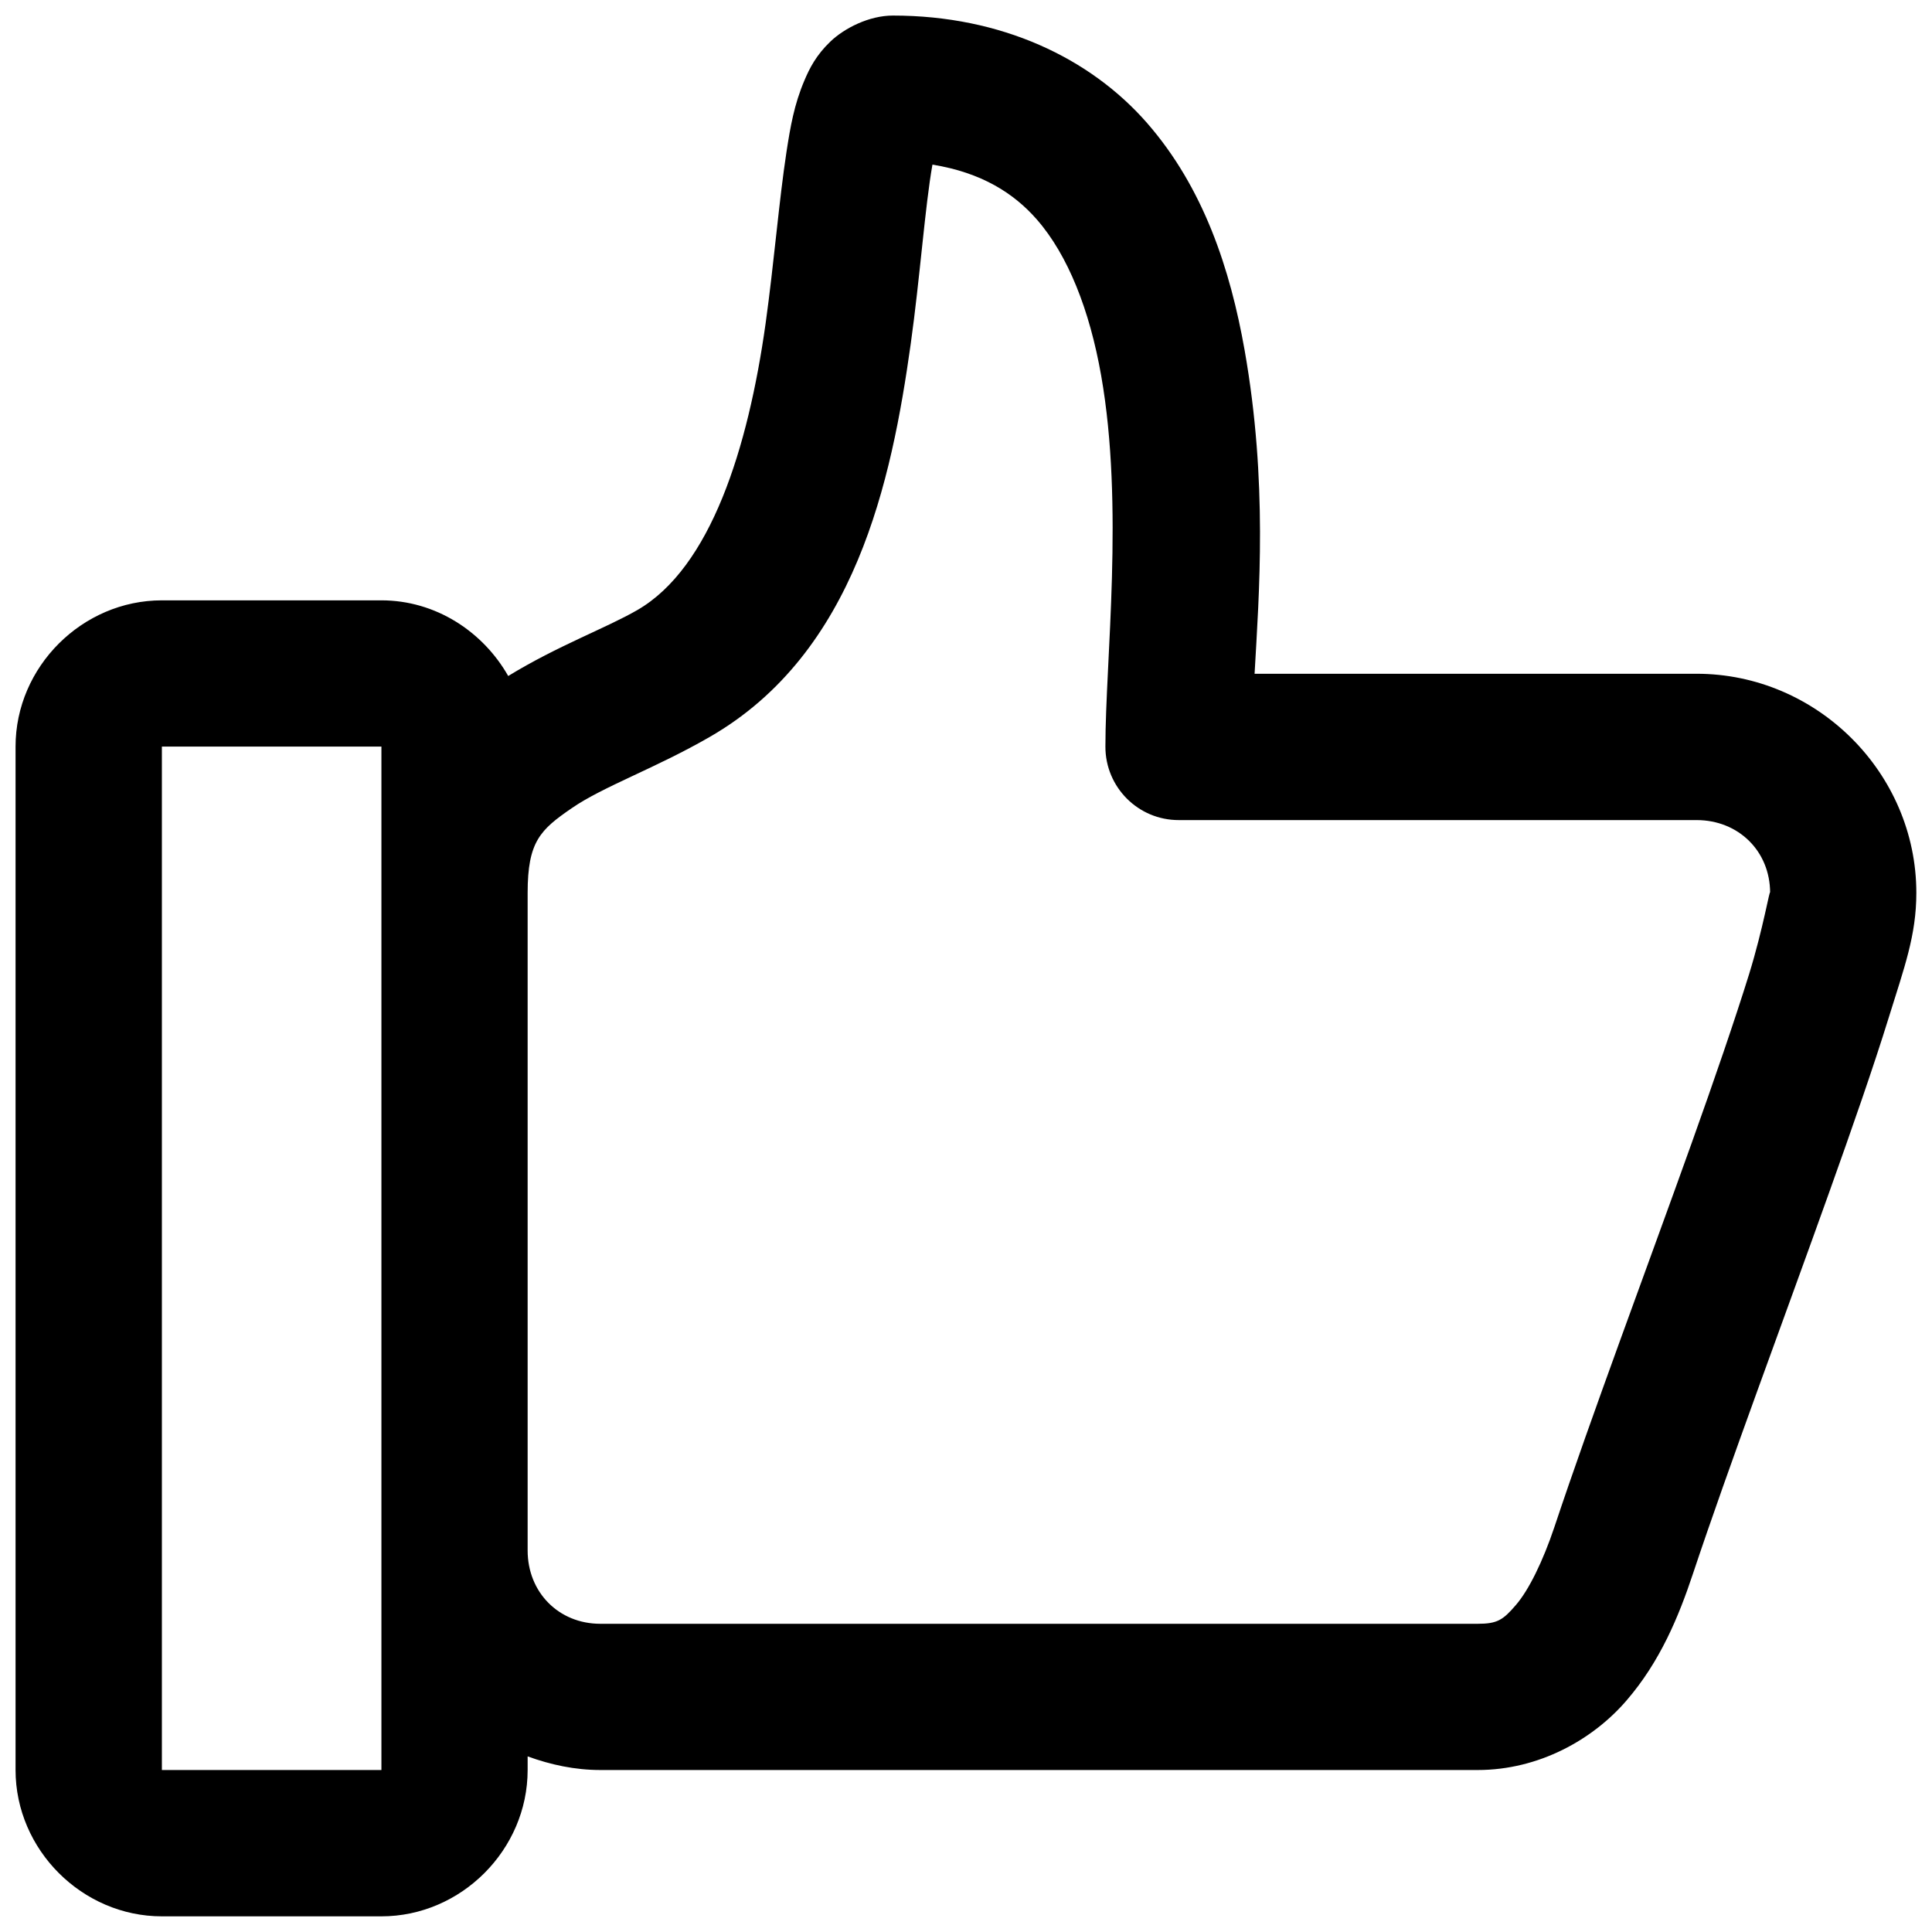 <svg width="19" height="19" viewBox="0 0 19 19" fill="none" xmlns="http://www.w3.org/2000/svg">
<path d="M1.592 18.846C0.808 18.846 0.153 18.191 0.153 17.407V7.342C0.153 6.558 0.808 5.904 1.592 5.904H3.751C4.283 5.904 4.749 6.21 4.998 6.648C5.483 6.351 5.96 6.177 6.267 6C6.99 5.583 7.357 4.407 7.529 3.183C7.614 2.57 7.66 1.982 7.735 1.491C7.773 1.246 7.81 1.028 7.911 0.791C7.961 0.672 8.027 0.542 8.166 0.409C8.305 0.276 8.548 0.153 8.781 0.153C9.847 0.153 10.721 0.57 11.28 1.209C11.838 1.848 12.099 2.648 12.24 3.444C12.469 4.742 12.382 5.841 12.338 6.626H16.685C17.867 6.626 18.846 7.599 18.846 8.781C18.846 9.2 18.727 9.516 18.575 10.006C18.423 10.497 18.217 11.087 17.991 11.72C17.539 12.986 17.001 14.421 16.649 15.477C16.509 15.898 16.326 16.341 15.996 16.723C15.667 17.106 15.136 17.407 14.532 17.407H5.905C5.653 17.407 5.414 17.355 5.189 17.273V17.407C5.189 18.191 4.535 18.846 3.751 18.846H1.592ZM1.592 17.407H3.751V15.248V8.781V7.342H1.592V17.407ZM5.905 15.969H14.532C14.725 15.969 14.781 15.932 14.908 15.784C15.035 15.637 15.174 15.353 15.286 15.019C15.653 13.918 16.191 12.487 16.638 11.237C16.861 10.613 17.06 10.034 17.201 9.581C17.341 9.128 17.408 8.721 17.408 8.781C17.408 8.37 17.096 8.065 16.685 8.065H11.593C11.193 8.066 10.87 7.741 10.871 7.342C10.871 6.493 11.056 4.977 10.829 3.692C10.716 3.05 10.503 2.509 10.197 2.159C9.971 1.9 9.652 1.697 9.17 1.619C9.097 2.029 9.048 2.728 8.956 3.385C8.768 4.724 8.416 6.419 6.982 7.246C6.449 7.554 5.933 7.734 5.624 7.947C5.314 8.16 5.189 8.275 5.189 8.781V15.248C5.189 15.659 5.494 15.969 5.904 15.969H5.905Z" fill="black"/>
</svg>
